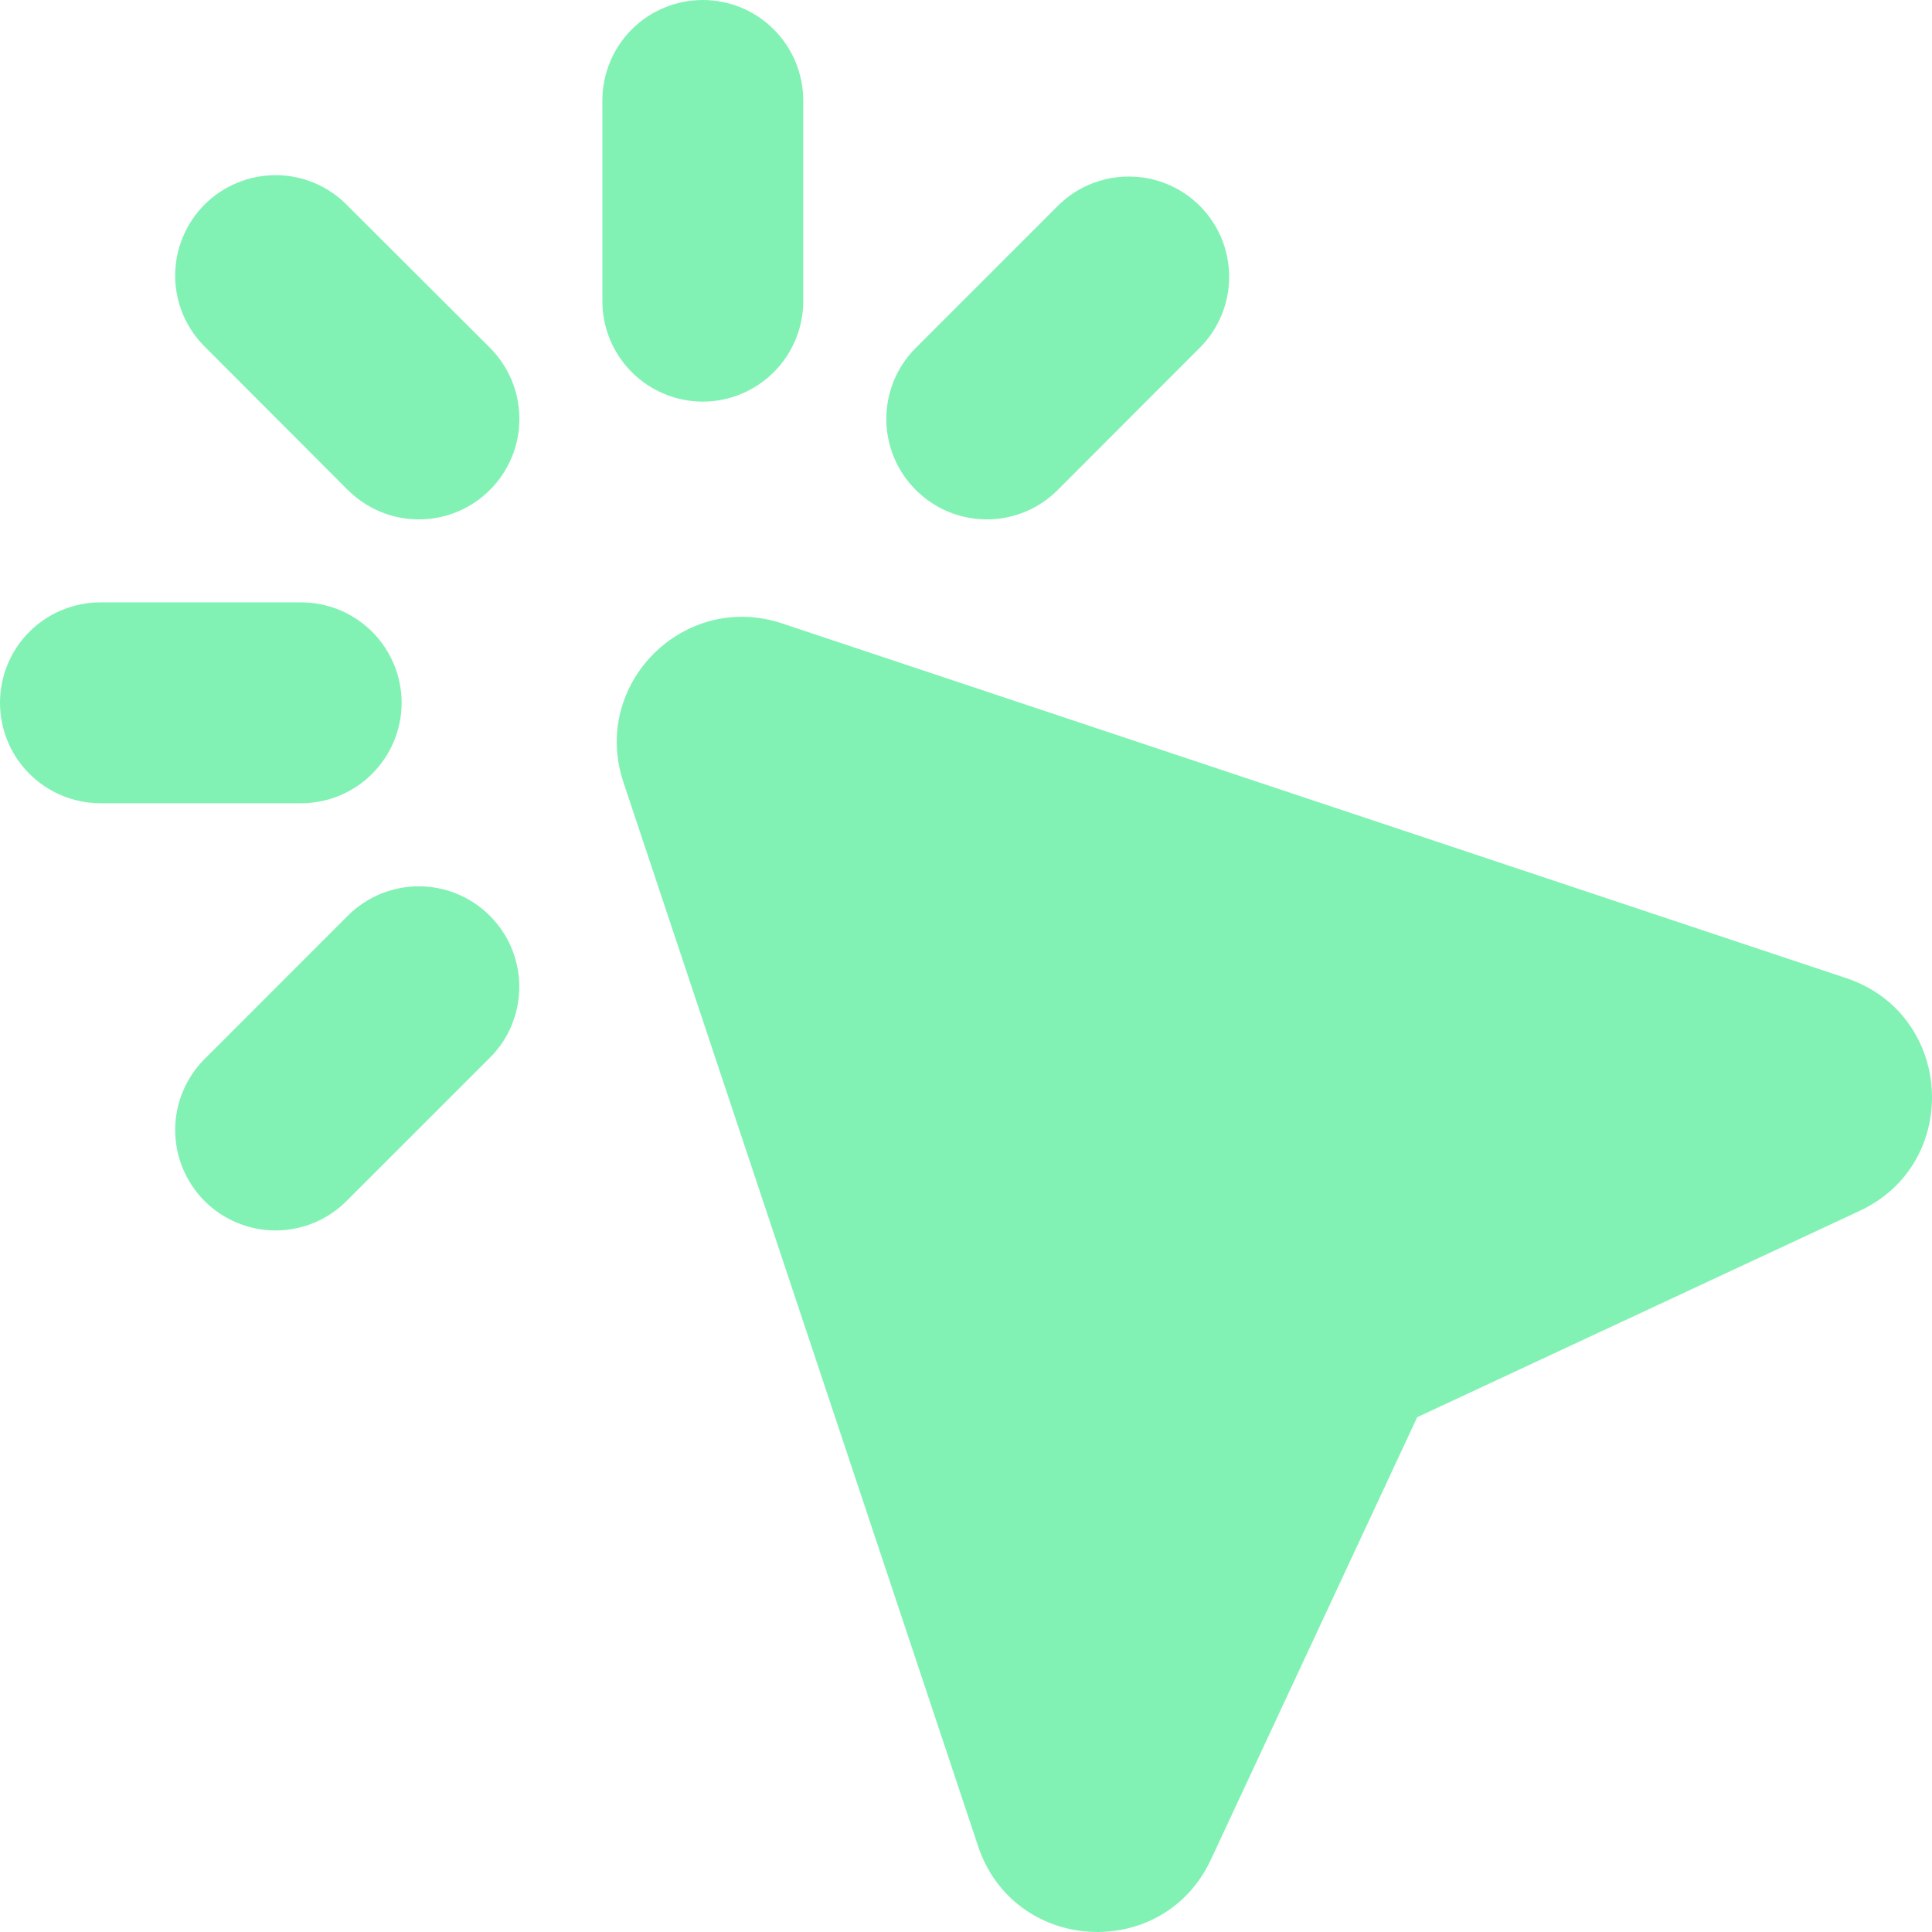 <svg  viewBox="0 0 24 24" fill="none" xmlns="http://www.w3.org/2000/svg">
<path fill-rule="evenodd" clip-rule="evenodd" d="M9.978 1.247C9.978 0.916 9.846 0.599 9.612 0.365C9.378 0.131 9.061 0 8.73 0C8.4 0 8.082 0.131 7.848 0.365C7.615 0.599 7.483 0.916 7.483 1.247V3.742C7.483 4.072 7.615 4.39 7.848 4.623C8.082 4.857 8.4 4.989 8.73 4.989C9.061 4.989 9.378 4.857 9.612 4.623C9.846 4.39 9.978 4.072 9.978 3.742V1.247ZM4.32 2.557C4.205 2.438 4.068 2.343 3.915 2.277C3.763 2.212 3.6 2.177 3.434 2.176C3.268 2.175 3.104 2.206 2.951 2.269C2.798 2.332 2.658 2.424 2.541 2.541C2.424 2.658 2.332 2.798 2.269 2.951C2.206 3.104 2.175 3.268 2.176 3.434C2.177 3.6 2.212 3.763 2.277 3.915C2.343 4.068 2.438 4.205 2.557 4.32L4.32 6.086C4.436 6.202 4.574 6.294 4.725 6.357C4.877 6.42 5.039 6.452 5.203 6.452C5.367 6.452 5.53 6.42 5.681 6.357C5.833 6.294 5.97 6.202 6.086 6.086C6.202 5.97 6.294 5.833 6.357 5.681C6.42 5.53 6.452 5.367 6.452 5.203C6.452 5.039 6.42 4.877 6.357 4.725C6.294 4.574 6.202 4.436 6.086 4.32L4.32 2.557ZM9.717 7.745C8.497 7.338 7.338 8.497 7.744 9.716L12.15 22.933C12.595 24.27 14.445 24.378 15.042 23.101L17.605 17.605L23.101 15.042C24.378 14.446 24.27 12.595 22.933 12.15L9.717 7.745ZM14.904 2.557C15.138 2.791 15.269 3.108 15.269 3.439C15.269 3.769 15.138 4.086 14.904 4.32L13.14 6.086C13.025 6.202 12.887 6.294 12.736 6.357C12.584 6.42 12.422 6.452 12.258 6.452C12.094 6.452 11.932 6.42 11.78 6.357C11.629 6.294 11.492 6.202 11.376 6.086C11.26 5.97 11.168 5.833 11.105 5.681C11.043 5.53 11.01 5.368 11.01 5.204C11.01 5.04 11.043 4.878 11.105 4.726C11.168 4.575 11.26 4.437 11.376 4.322L13.14 2.558C13.374 2.324 13.691 2.193 14.022 2.193C14.353 2.193 14.67 2.323 14.904 2.557ZM0 8.73C0 8.4 0.131 8.082 0.365 7.848C0.599 7.615 0.916 7.483 1.247 7.483H3.742C4.072 7.483 4.39 7.615 4.623 7.848C4.857 8.082 4.989 8.4 4.989 8.73C4.989 9.061 4.857 9.378 4.623 9.612C4.39 9.846 4.072 9.978 3.742 9.978H1.247C0.916 9.978 0.599 9.846 0.365 9.612C0.131 9.378 0 9.061 0 8.73ZM6.085 13.14C6.201 13.025 6.293 12.887 6.356 12.736C6.418 12.584 6.451 12.422 6.451 12.258C6.451 12.094 6.418 11.932 6.356 11.78C6.293 11.629 6.201 11.492 6.085 11.376C5.969 11.26 5.832 11.168 5.68 11.105C5.529 11.043 5.367 11.01 5.203 11.01C5.039 11.01 4.877 11.043 4.725 11.105C4.574 11.168 4.436 11.26 4.32 11.376L2.557 13.14C2.438 13.255 2.343 13.393 2.277 13.545C2.212 13.697 2.177 13.861 2.176 14.027C2.175 14.192 2.206 14.357 2.269 14.51C2.332 14.663 2.424 14.802 2.541 14.919C2.658 15.037 2.798 15.129 2.951 15.192C3.104 15.255 3.268 15.286 3.434 15.285C3.6 15.283 3.763 15.249 3.915 15.184C4.068 15.118 4.205 15.023 4.32 14.904L6.085 13.14Z" fill="#81F2B4"/>
</svg>
